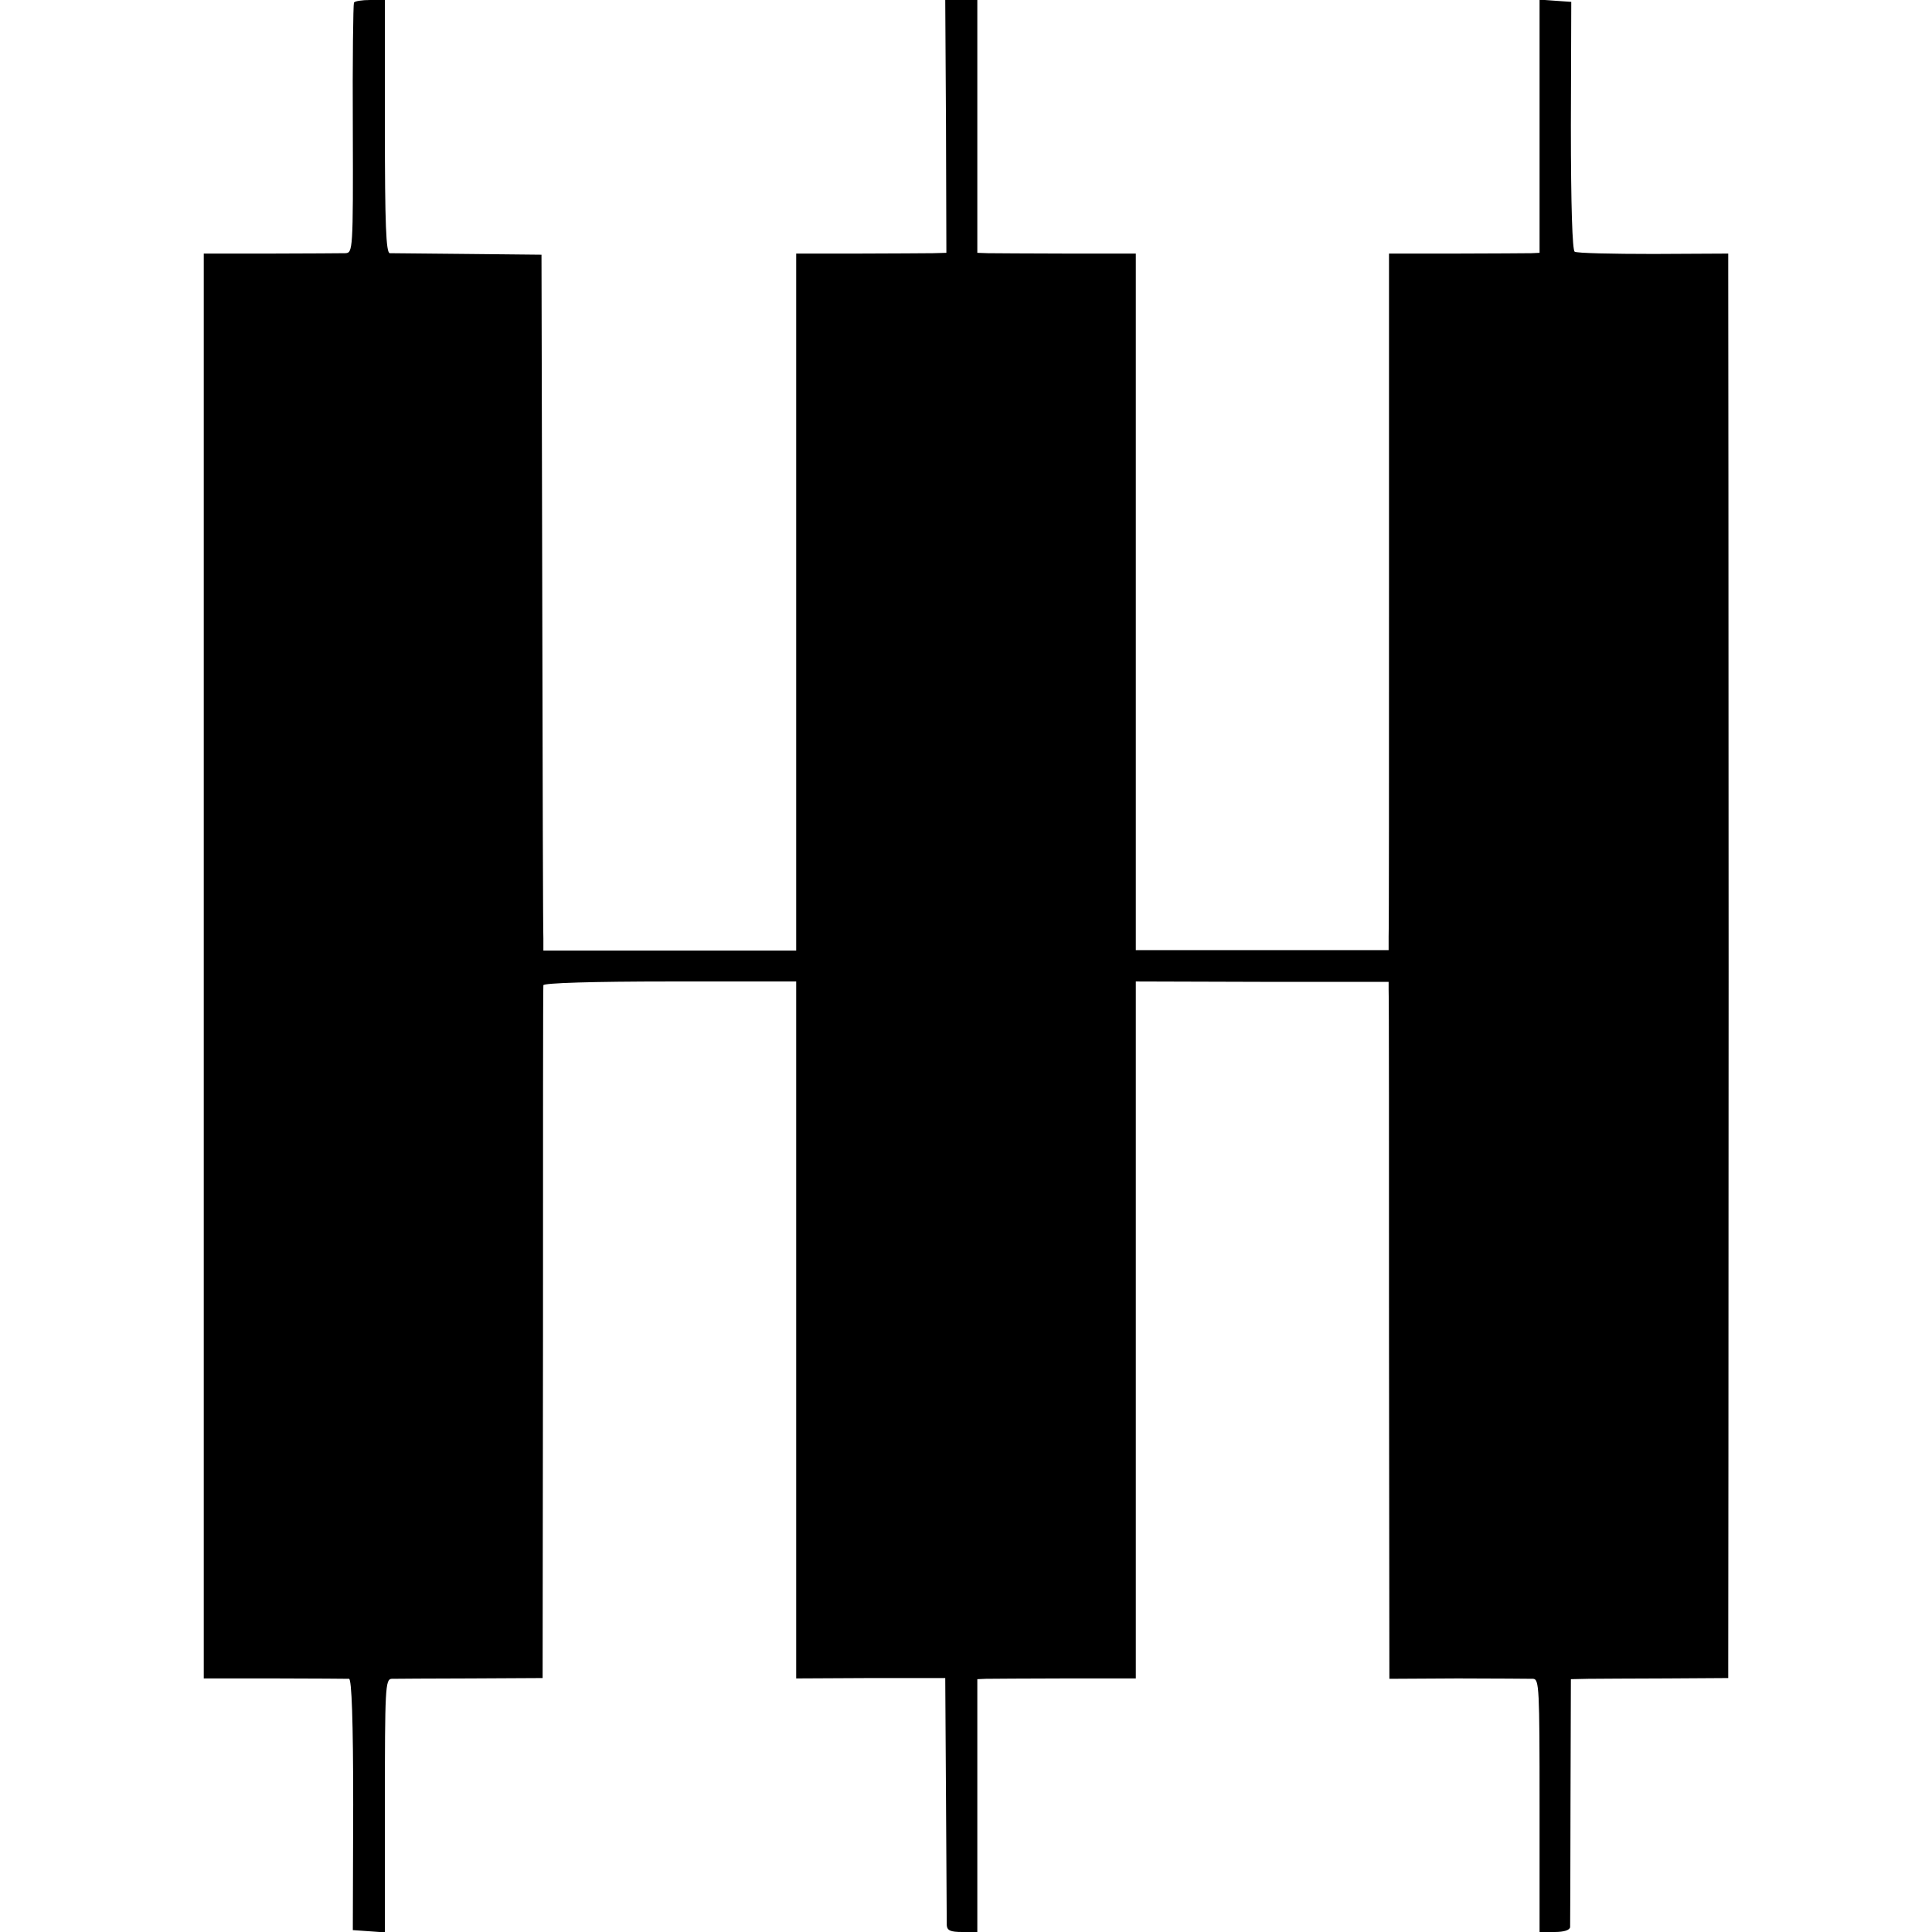 <?xml version="1.0" standalone="no"?>
<!DOCTYPE svg PUBLIC "-//W3C//DTD SVG 20010904//EN"
 "http://www.w3.org/TR/2001/REC-SVG-20010904/DTD/svg10.dtd">
<svg version="1.0" xmlns="http://www.w3.org/2000/svg"
 width="512pt" height="512pt" viewBox="0 0 512 512"
 preserveAspectRatio="xMidYMid meet">
<g transform="translate(0,512) scale(0.1,-0.1)"
fill="#000000" stroke="none">
<path d="M938 5113 c-2 -5 -4 -155 -3 -335 1 -323 0 -328 -20 -329 -11 0 -100
-1 -197 -1 l-178 0 0 -76 c0 -87 0 -3379 0 -3574 l0 -126 188 0 c103 0 192 -1
197 -1 7 -1 11 -111 11 -333 l-1 -333 43 -3 42 -3 0 335 c0 313 1 336 18 337
9 0 103 1 209 1 l191 1 1 913 c0 503 0 918 1 923 0 6 133 10 335 10 l335 0 0
-923 0 -924 198 1 197 0 2 -319 c1 -175 2 -327 2 -336 1 -14 10 -18 41 -18
l40 0 0 335 0 335 23 1 c12 0 106 1 210 1 l187 0 0 923 0 924 335 -1 335 0 0
-21 c1 -12 1 -428 1 -924 l1 -902 181 1 c100 0 190 -1 200 -1 16 -1 17 -24 17
-336 l0 -335 40 0 c25 0 40 5 41 13 0 6 1 157 1 335 l1 322 46 1 c25 0 119 1
209 1 l162 1 0 33 c0 19 1 846 1 1839 0 993 -1 1827 -1 1854 l0 49 -198 -1
c-109 0 -203 2 -209 6 -6 4 -10 119 -10 334 l1 328 -42 3 -42 3 0 -335 0 -336
-22 -1 c-13 0 -103 -1 -200 -1 l-177 0 0 -886 c0 -488 0 -903 -1 -924 l0 -36
-335 0 -335 0 0 923 0 923 -182 0 c-101 0 -195 1 -210 1 l-28 1 0 335 0 335
-42 0 -43 0 2 -335 1 -335 -36 -1 c-21 0 -110 -1 -199 -1 l-163 0 0 -924 0
-923 -335 0 -335 0 0 32 c-1 18 -2 432 -3 922 l-2 890 -195 2 c-107 1 -201 2
-207 2 -10 1 -13 75 -13 336 l0 335 -39 0 c-22 0 -41 -3 -43 -7z"/>
</g>
</svg>
